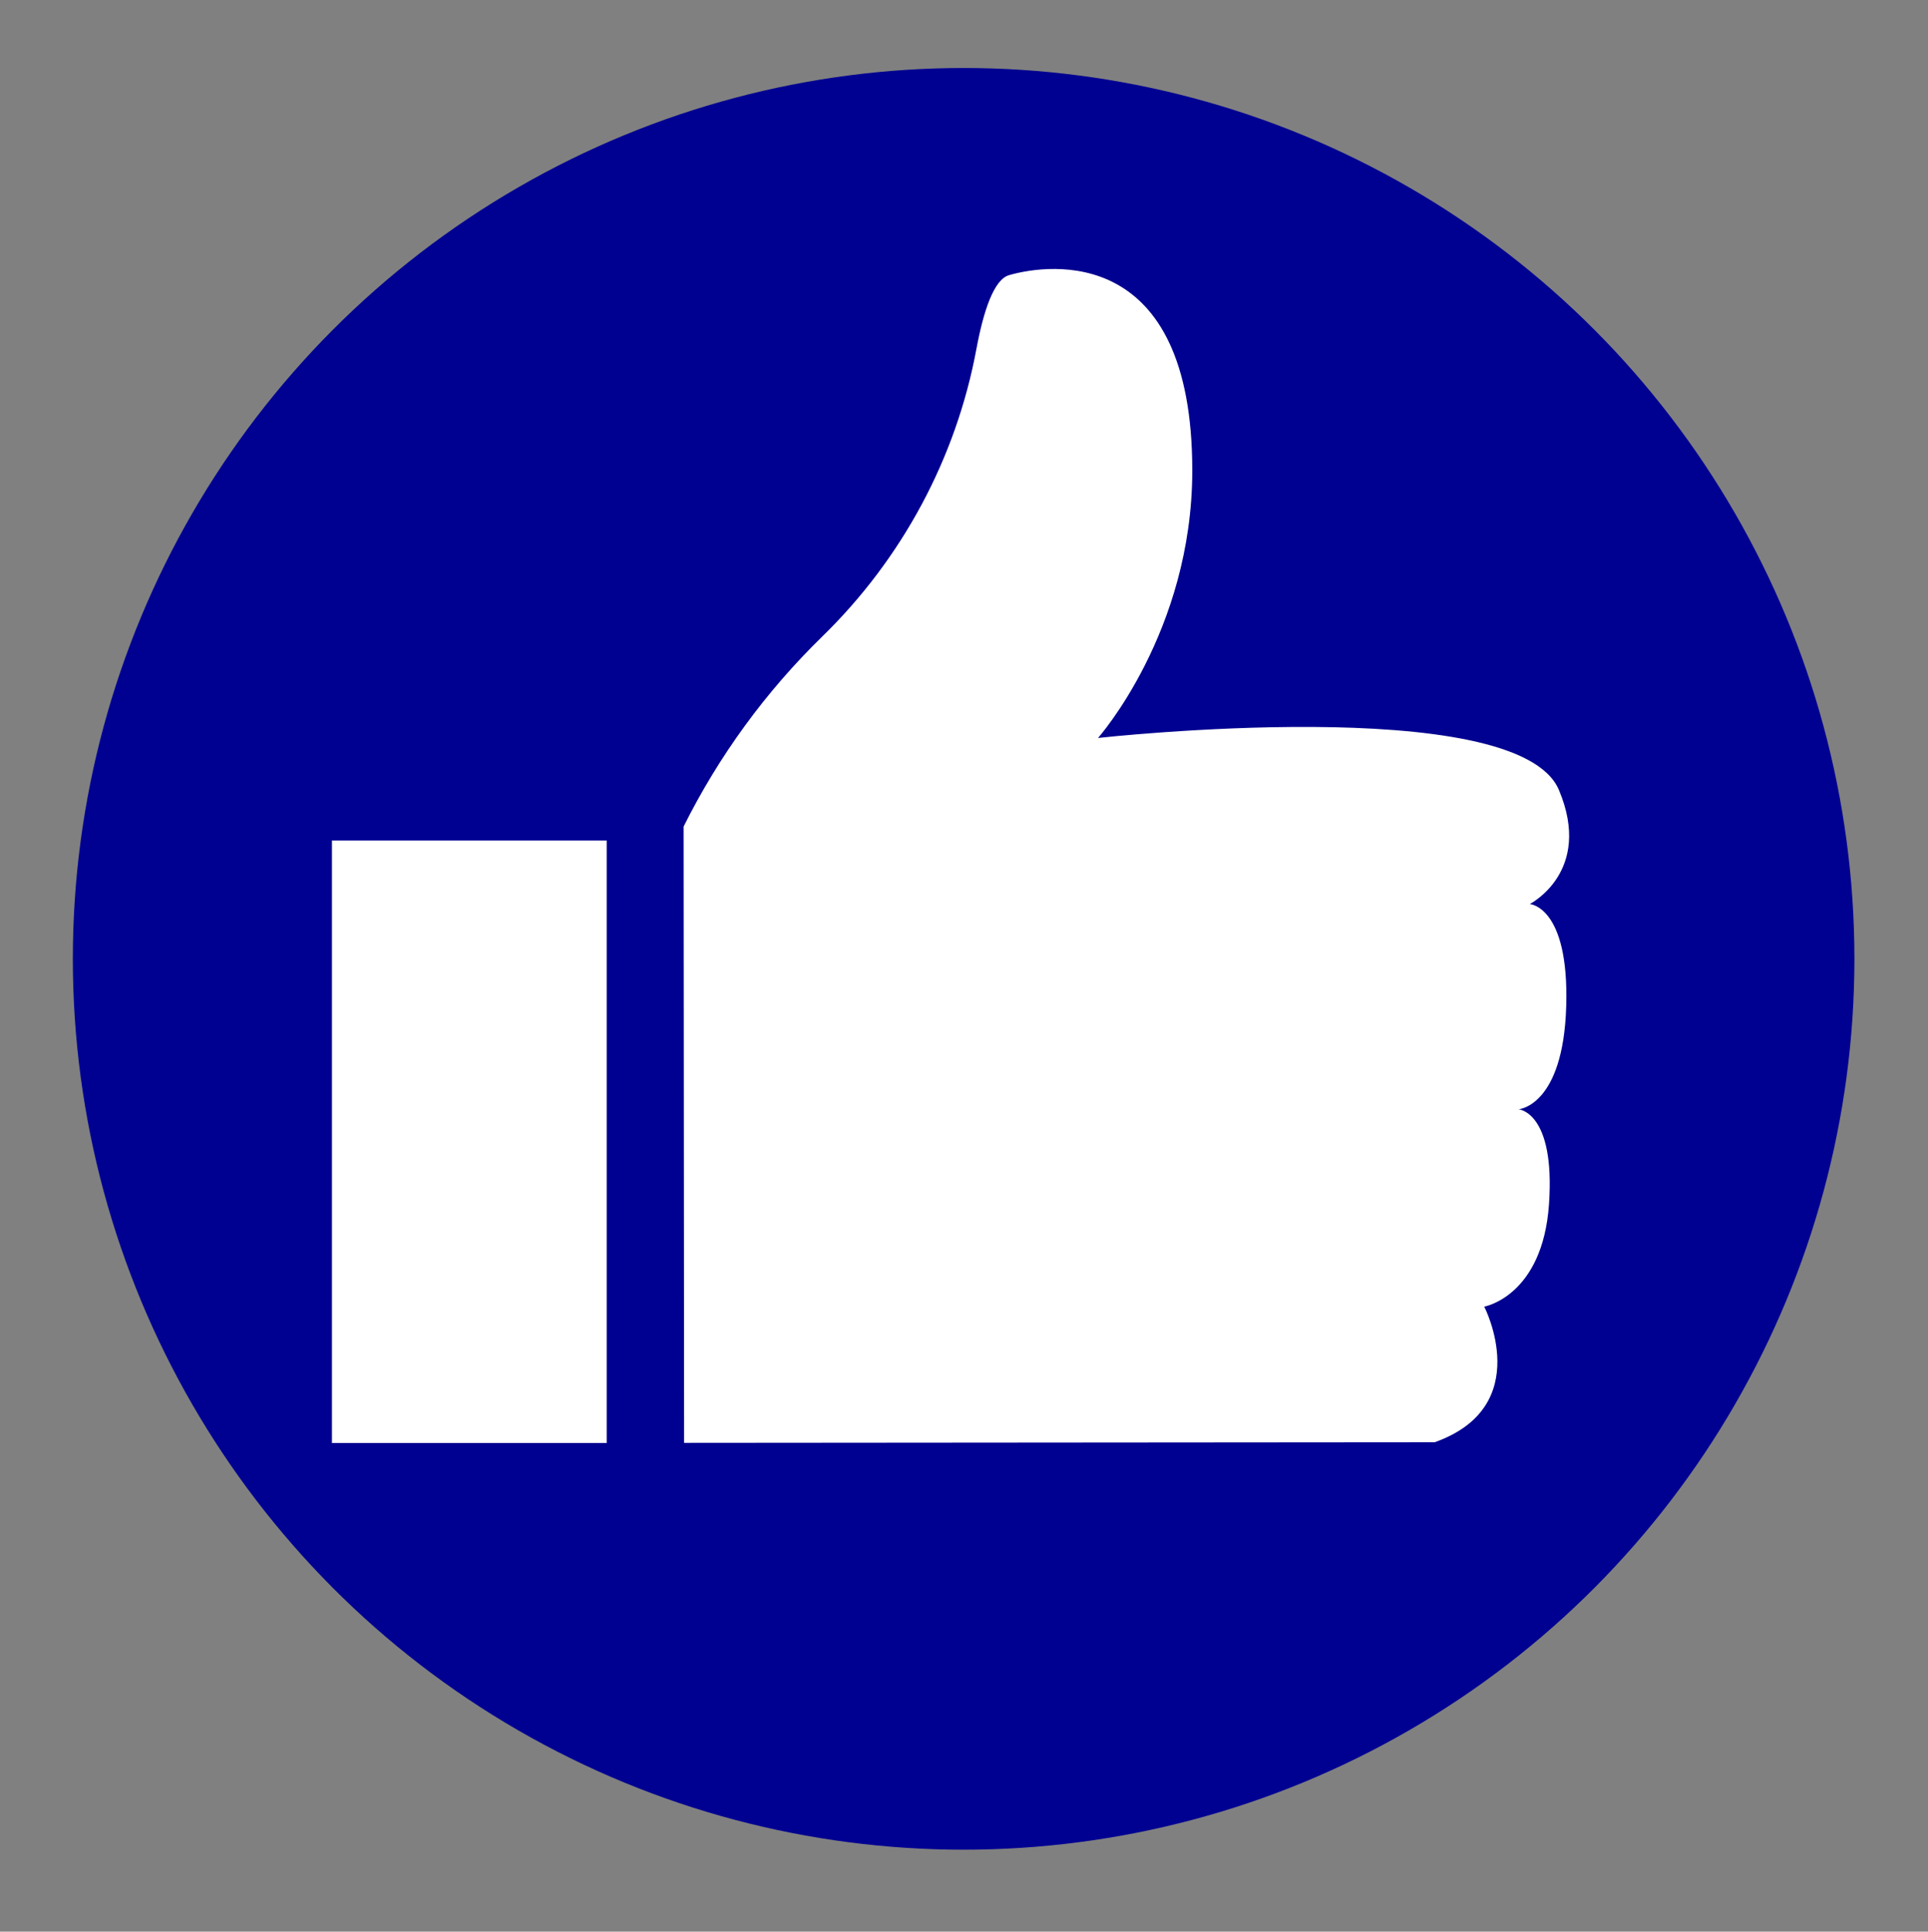 <svg viewBox="0 0 2508.09 2512.63" xmlns="http://www.w3.org/2000/svg"><rect x="0" y="0" width="2508.09" height="2512.63" fill="#808080" stroke="none"/><circle cx="1253.56" cy="1247.25" fill="#000091" r="1158.8"/><g fill="#fff"><path d="m1990 1175.98s82.76-41.96 37.97-148.34c-54.07-128.41-599.57-67.69-599.57-67.69s122.57-138.24 122.6-347.86c.03-293.03-184.35-269.65-238.3-254.19-19.78 5.67-33.31 46.56-42.52 96.08-26.48 142.38-96.87 272.92-200.55 374.03-73.52 71.7-134.48 155.24-180.33 247.13l.63 801.69 976.39-.77c131.6-46.74 64.49-176.42 64.49-176.42s75.97-13.33 84.25-133.39c8.28-120.07-39.59-123.3-39.59-123.3s58.1-3.8 61.98-134.02-47.45-132.96-47.45-132.96z"/><path d="m431.83 1093.29h357.39v783.77h-357.39z"/></g></svg>